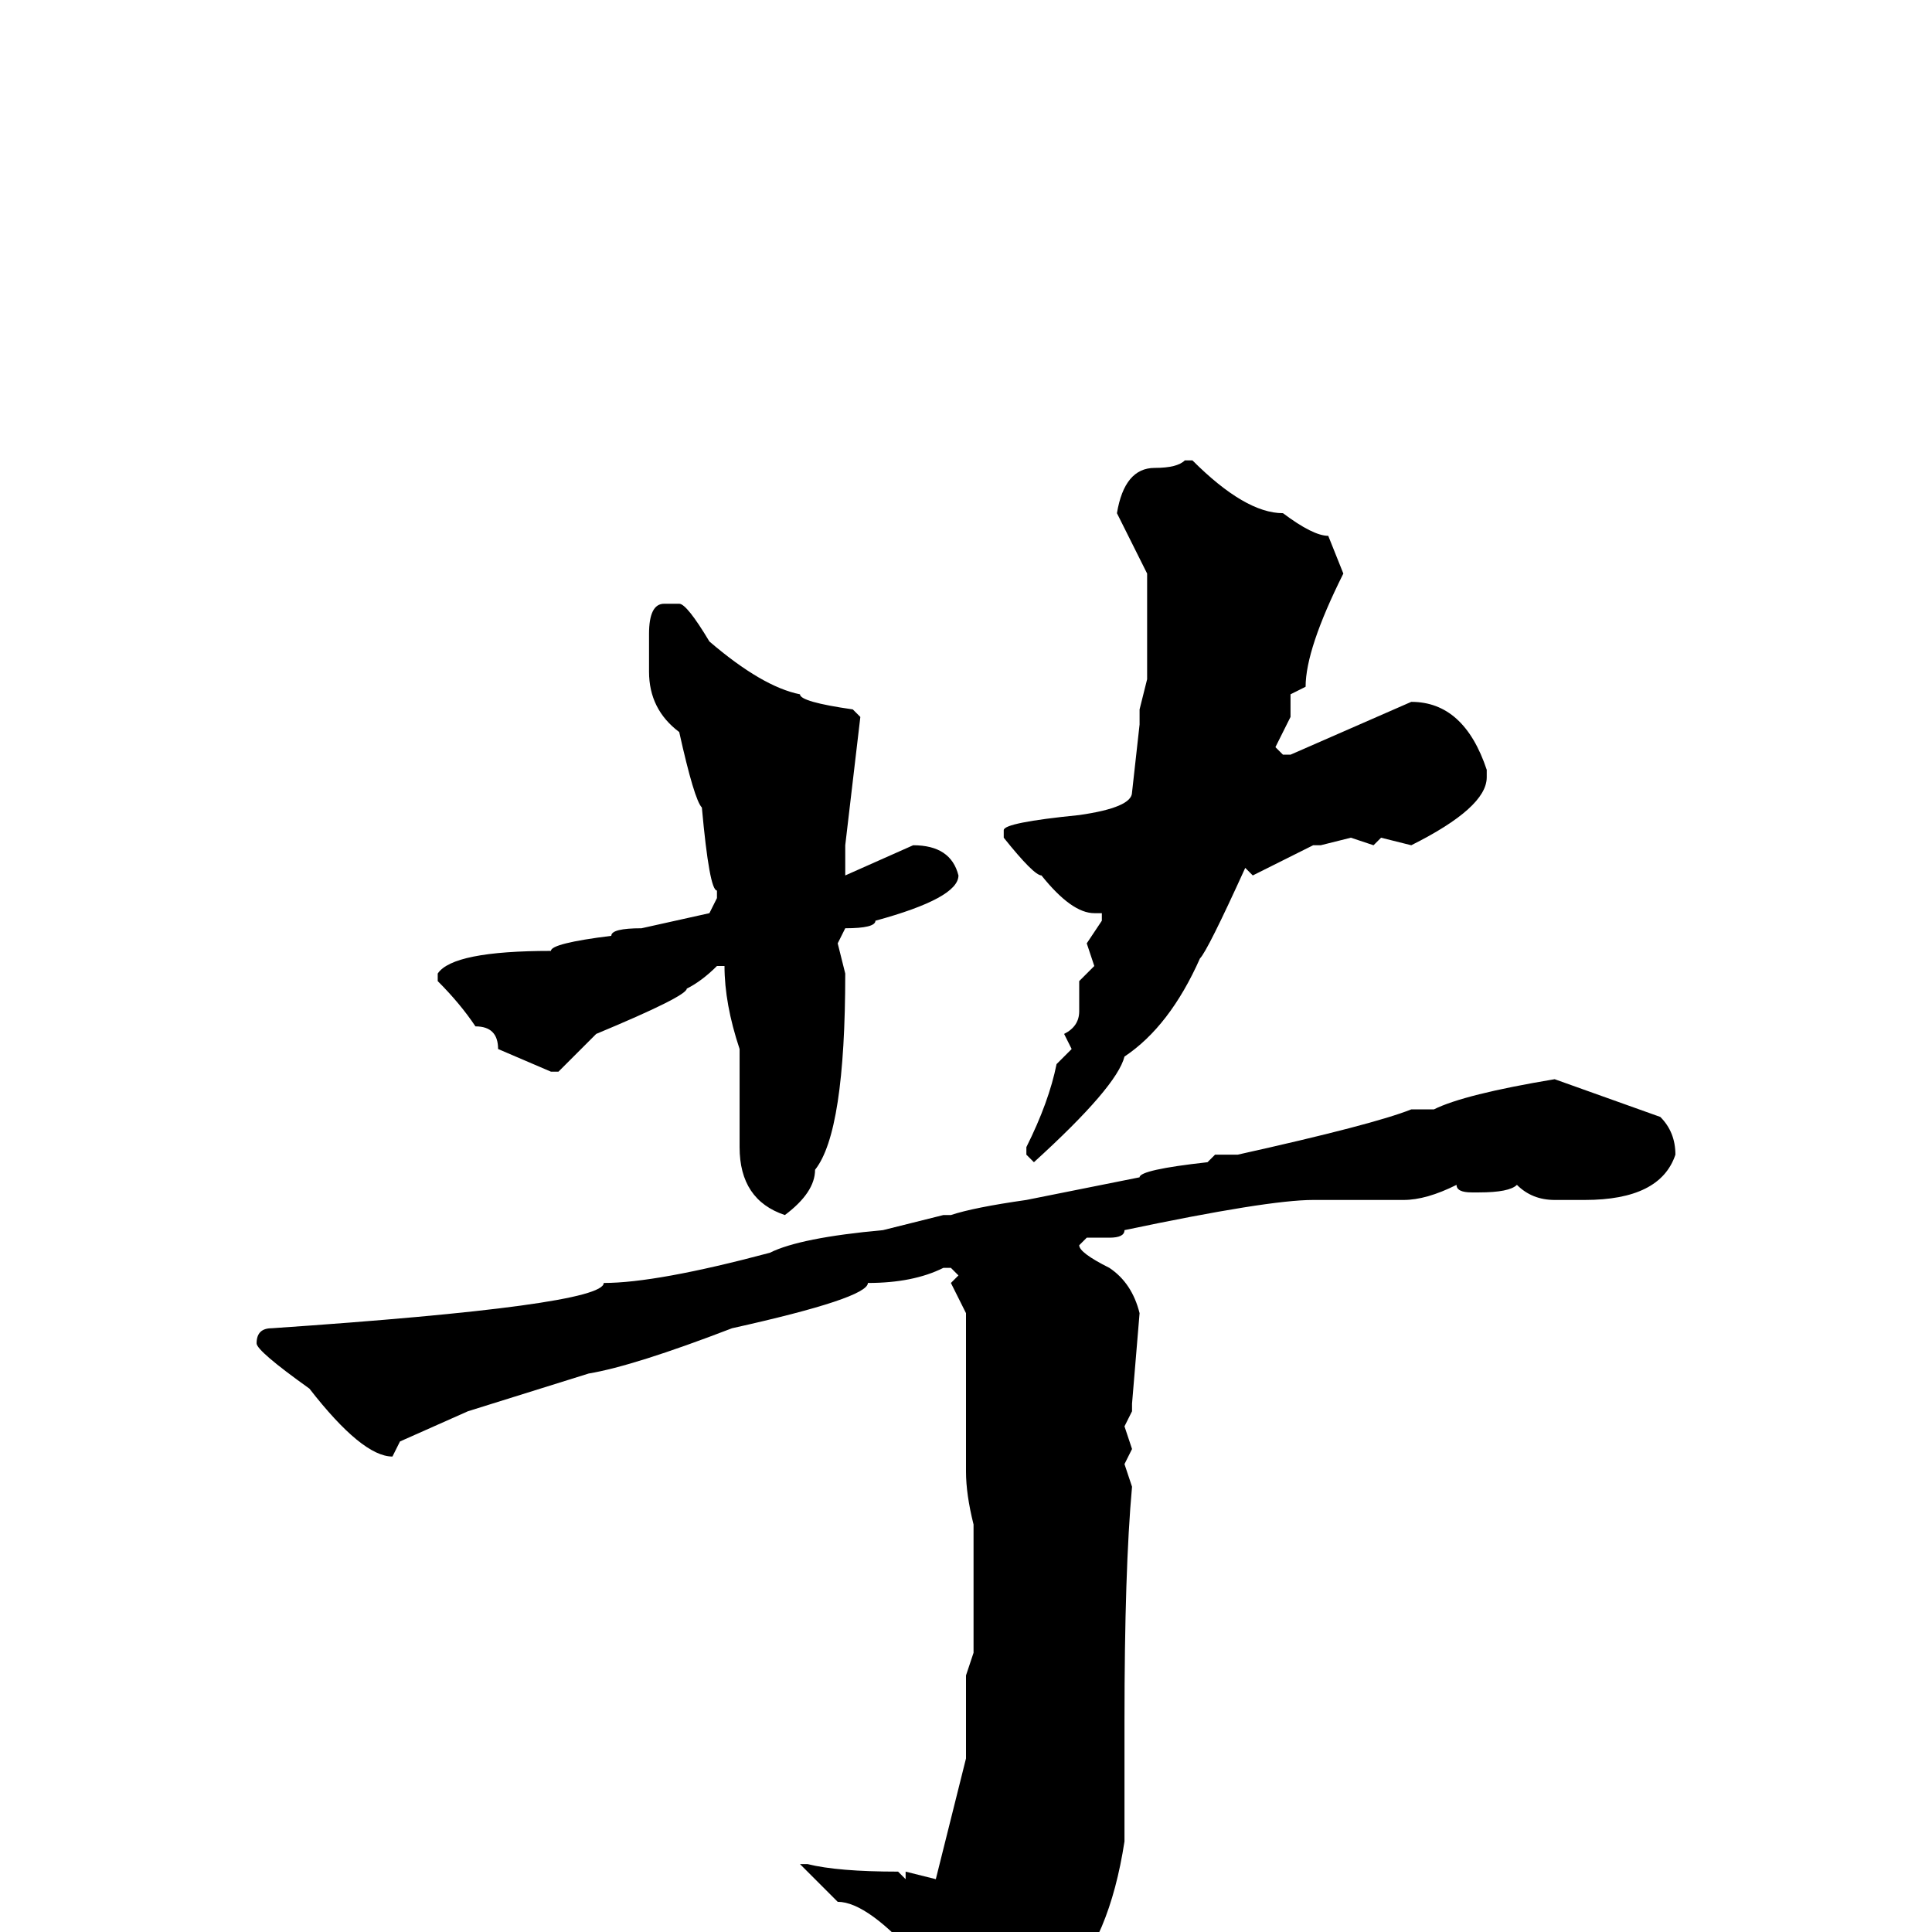 <svg xmlns="http://www.w3.org/2000/svg" viewBox="0 -256 256 256">
	<path fill="#000000" d="M157 -195H158Q165 -188 170 -188Q174 -185 176 -185L178 -180Q173 -170 173 -165L171 -164V-161L169 -157L170 -156H171L187 -163Q194 -163 197 -154V-153Q197 -149 187 -144L183 -145L182 -144L179 -145L175 -144H174L166 -140L165 -141Q160 -130 159 -129Q155 -120 149 -116Q148 -112 137 -102L136 -103V-104Q139 -110 140 -115L142 -117L141 -119Q143 -120 143 -122V-126L145 -128L144 -131L146 -134V-135H145Q142 -135 138 -140Q137 -140 133 -145V-146Q133 -147 143 -148Q150 -149 150 -151L151 -160V-162L152 -166V-167V-172V-173V-175V-178V-180L148 -188Q149 -194 153 -194Q156 -194 157 -195ZM88 -176H90Q91 -176 94 -171Q101 -165 106 -164Q106 -163 113 -162L114 -161L112 -144V-141V-140L121 -144Q126 -144 127 -140Q127 -137 116 -134Q116 -133 112 -133L111 -131L112 -127Q112 -106 108 -101Q108 -98 104 -95Q98 -97 98 -104V-117Q96 -123 96 -128H95Q93 -126 91 -125Q91 -124 79 -119L74 -114H73L66 -117Q66 -120 63 -120Q61 -123 58 -126V-127Q60 -130 73 -130Q73 -131 81 -132Q81 -133 85 -133L94 -135L95 -137V-138Q94 -138 93 -149Q92 -150 90 -159Q86 -162 86 -167V-168V-169V-172Q86 -176 88 -176ZM206 -113L220 -108Q222 -106 222 -103Q220 -97 210 -97H206Q203 -97 201 -99Q200 -98 196 -98H195Q193 -98 193 -99Q189 -97 186 -97H174Q168 -97 149 -93Q149 -92 147 -92H145H144L143 -91Q143 -90 147 -88Q150 -86 151 -82L150 -70V-69L149 -67L150 -64L149 -62L150 -59Q149 -48 149 -28V-17V-12Q147 1 141 7Q135 15 130 16Q130 18 128 19H127Q124 19 123 8Q122 8 122 4Q115 -4 111 -4L106 -9H107Q111 -8 119 -8L120 -7V-8L124 -7L128 -23V-29V-34L129 -37V-40V-43V-45V-48V-49V-54Q128 -58 128 -61V-64V-66V-68V-82L126 -86L127 -87L126 -88H125Q121 -86 115 -86Q115 -84 97 -80Q84 -75 78 -74L62 -69L53 -65L52 -63Q48 -63 41 -72Q34 -77 34 -78Q34 -80 36 -80Q80 -83 80 -86Q87 -86 102 -90Q106 -92 117 -93L125 -95H126Q129 -96 136 -97L151 -100Q151 -101 160 -102L161 -103H164Q182 -107 187 -109H190Q194 -111 206 -113Z"/>
</svg>